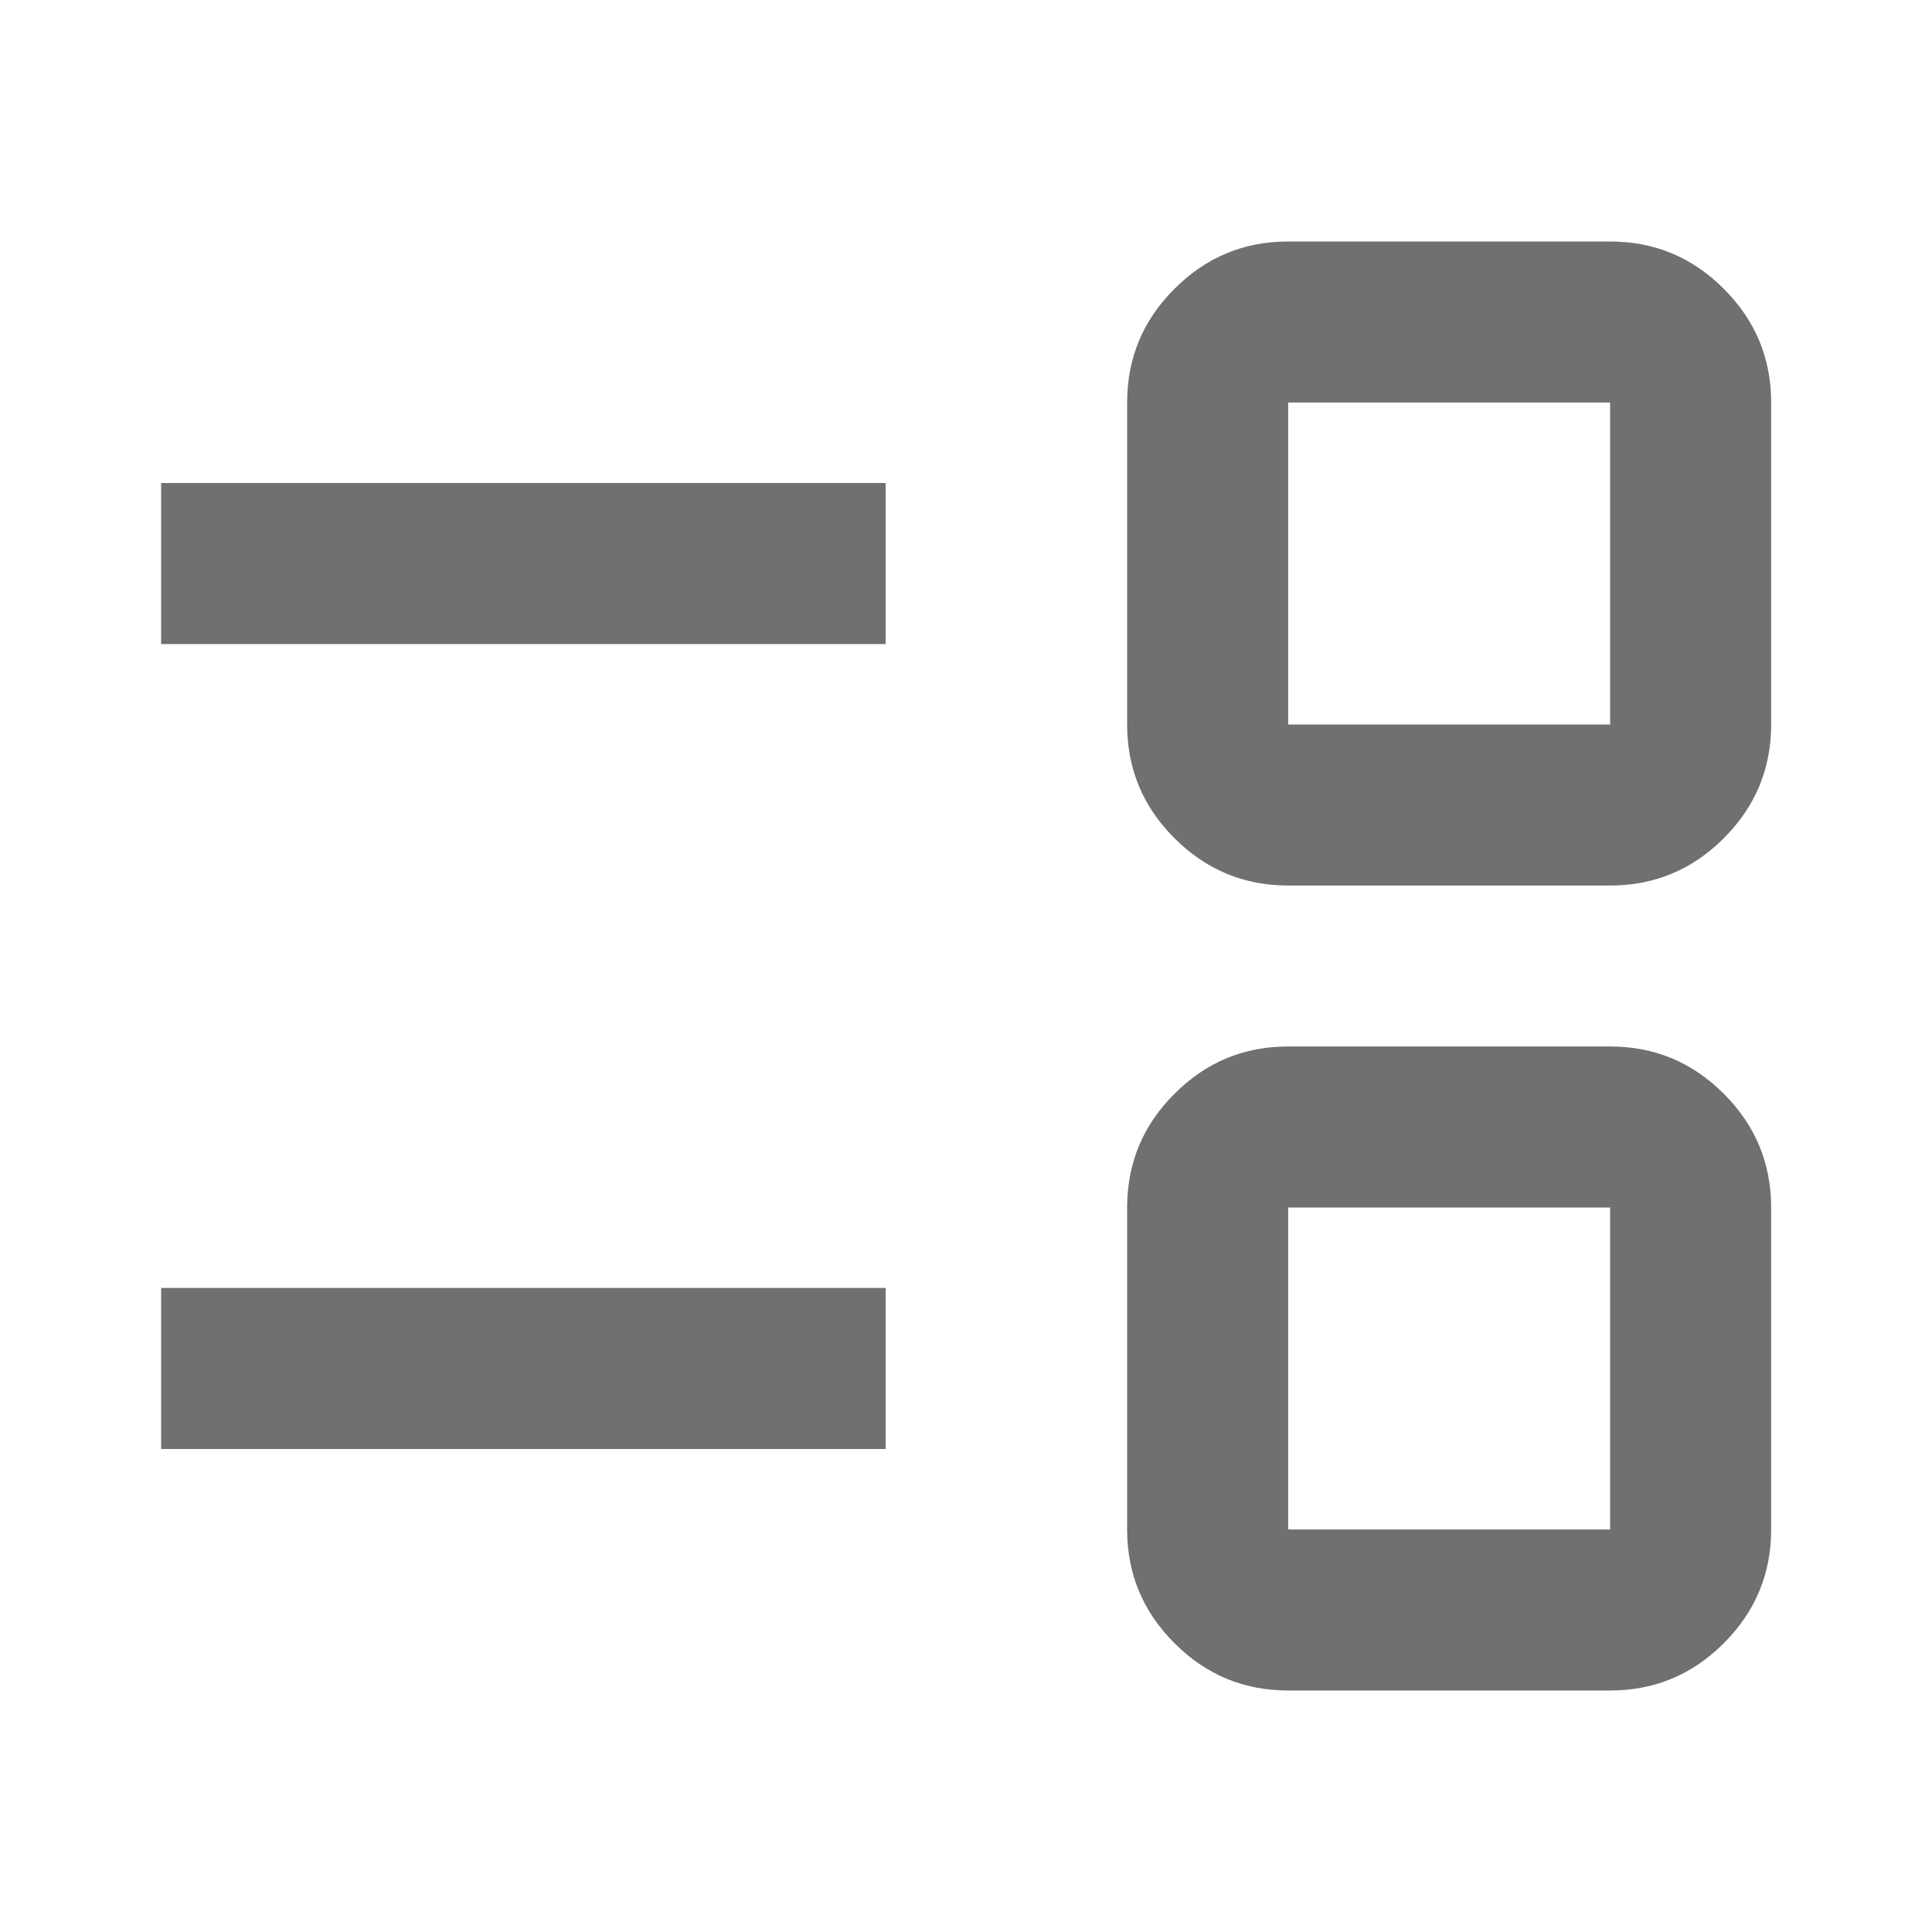 <svg width="20" height="20" viewBox="0 0 20 20" fill="none" xmlns="http://www.w3.org/2000/svg">
<mask id="mask0_324_6186" style="mask-type:alpha" maskUnits="userSpaceOnUse" x="0" y="0" width="20" height="20">
<rect width="20" height="20" fill="#D9D9D9"/>
</mask>
<g mask="url(#mask0_324_6186)">
<path d="M13.335 17.5C12.876 17.5 12.484 17.337 12.158 17.01C11.831 16.684 11.668 16.292 11.668 15.833V12.5C11.668 12.042 11.831 11.649 12.158 11.323C12.484 10.996 12.876 10.833 13.335 10.833H16.668C17.126 10.833 17.519 10.996 17.845 11.323C18.171 11.649 18.335 12.042 18.335 12.5V15.833C18.335 16.292 18.171 16.684 17.845 17.01C17.519 17.337 17.126 17.5 16.668 17.5H13.335ZM13.335 15.833H16.668V12.5H13.335V15.833ZM1.668 15V13.333H9.168V15H1.668ZM13.335 9.167C12.876 9.167 12.484 9.003 12.158 8.677C11.831 8.351 11.668 7.958 11.668 7.5V4.167C11.668 3.708 11.831 3.316 12.158 2.99C12.484 2.663 12.876 2.5 13.335 2.5H16.668C17.126 2.5 17.519 2.663 17.845 2.99C18.171 3.316 18.335 3.708 18.335 4.167V7.5C18.335 7.958 18.171 8.351 17.845 8.677C17.519 9.003 17.126 9.167 16.668 9.167H13.335ZM13.335 7.5H16.668V4.167H13.335V7.5ZM1.668 6.667V5H9.168V6.667H1.668Z" fill="#707070"/>
</g>
</svg>
